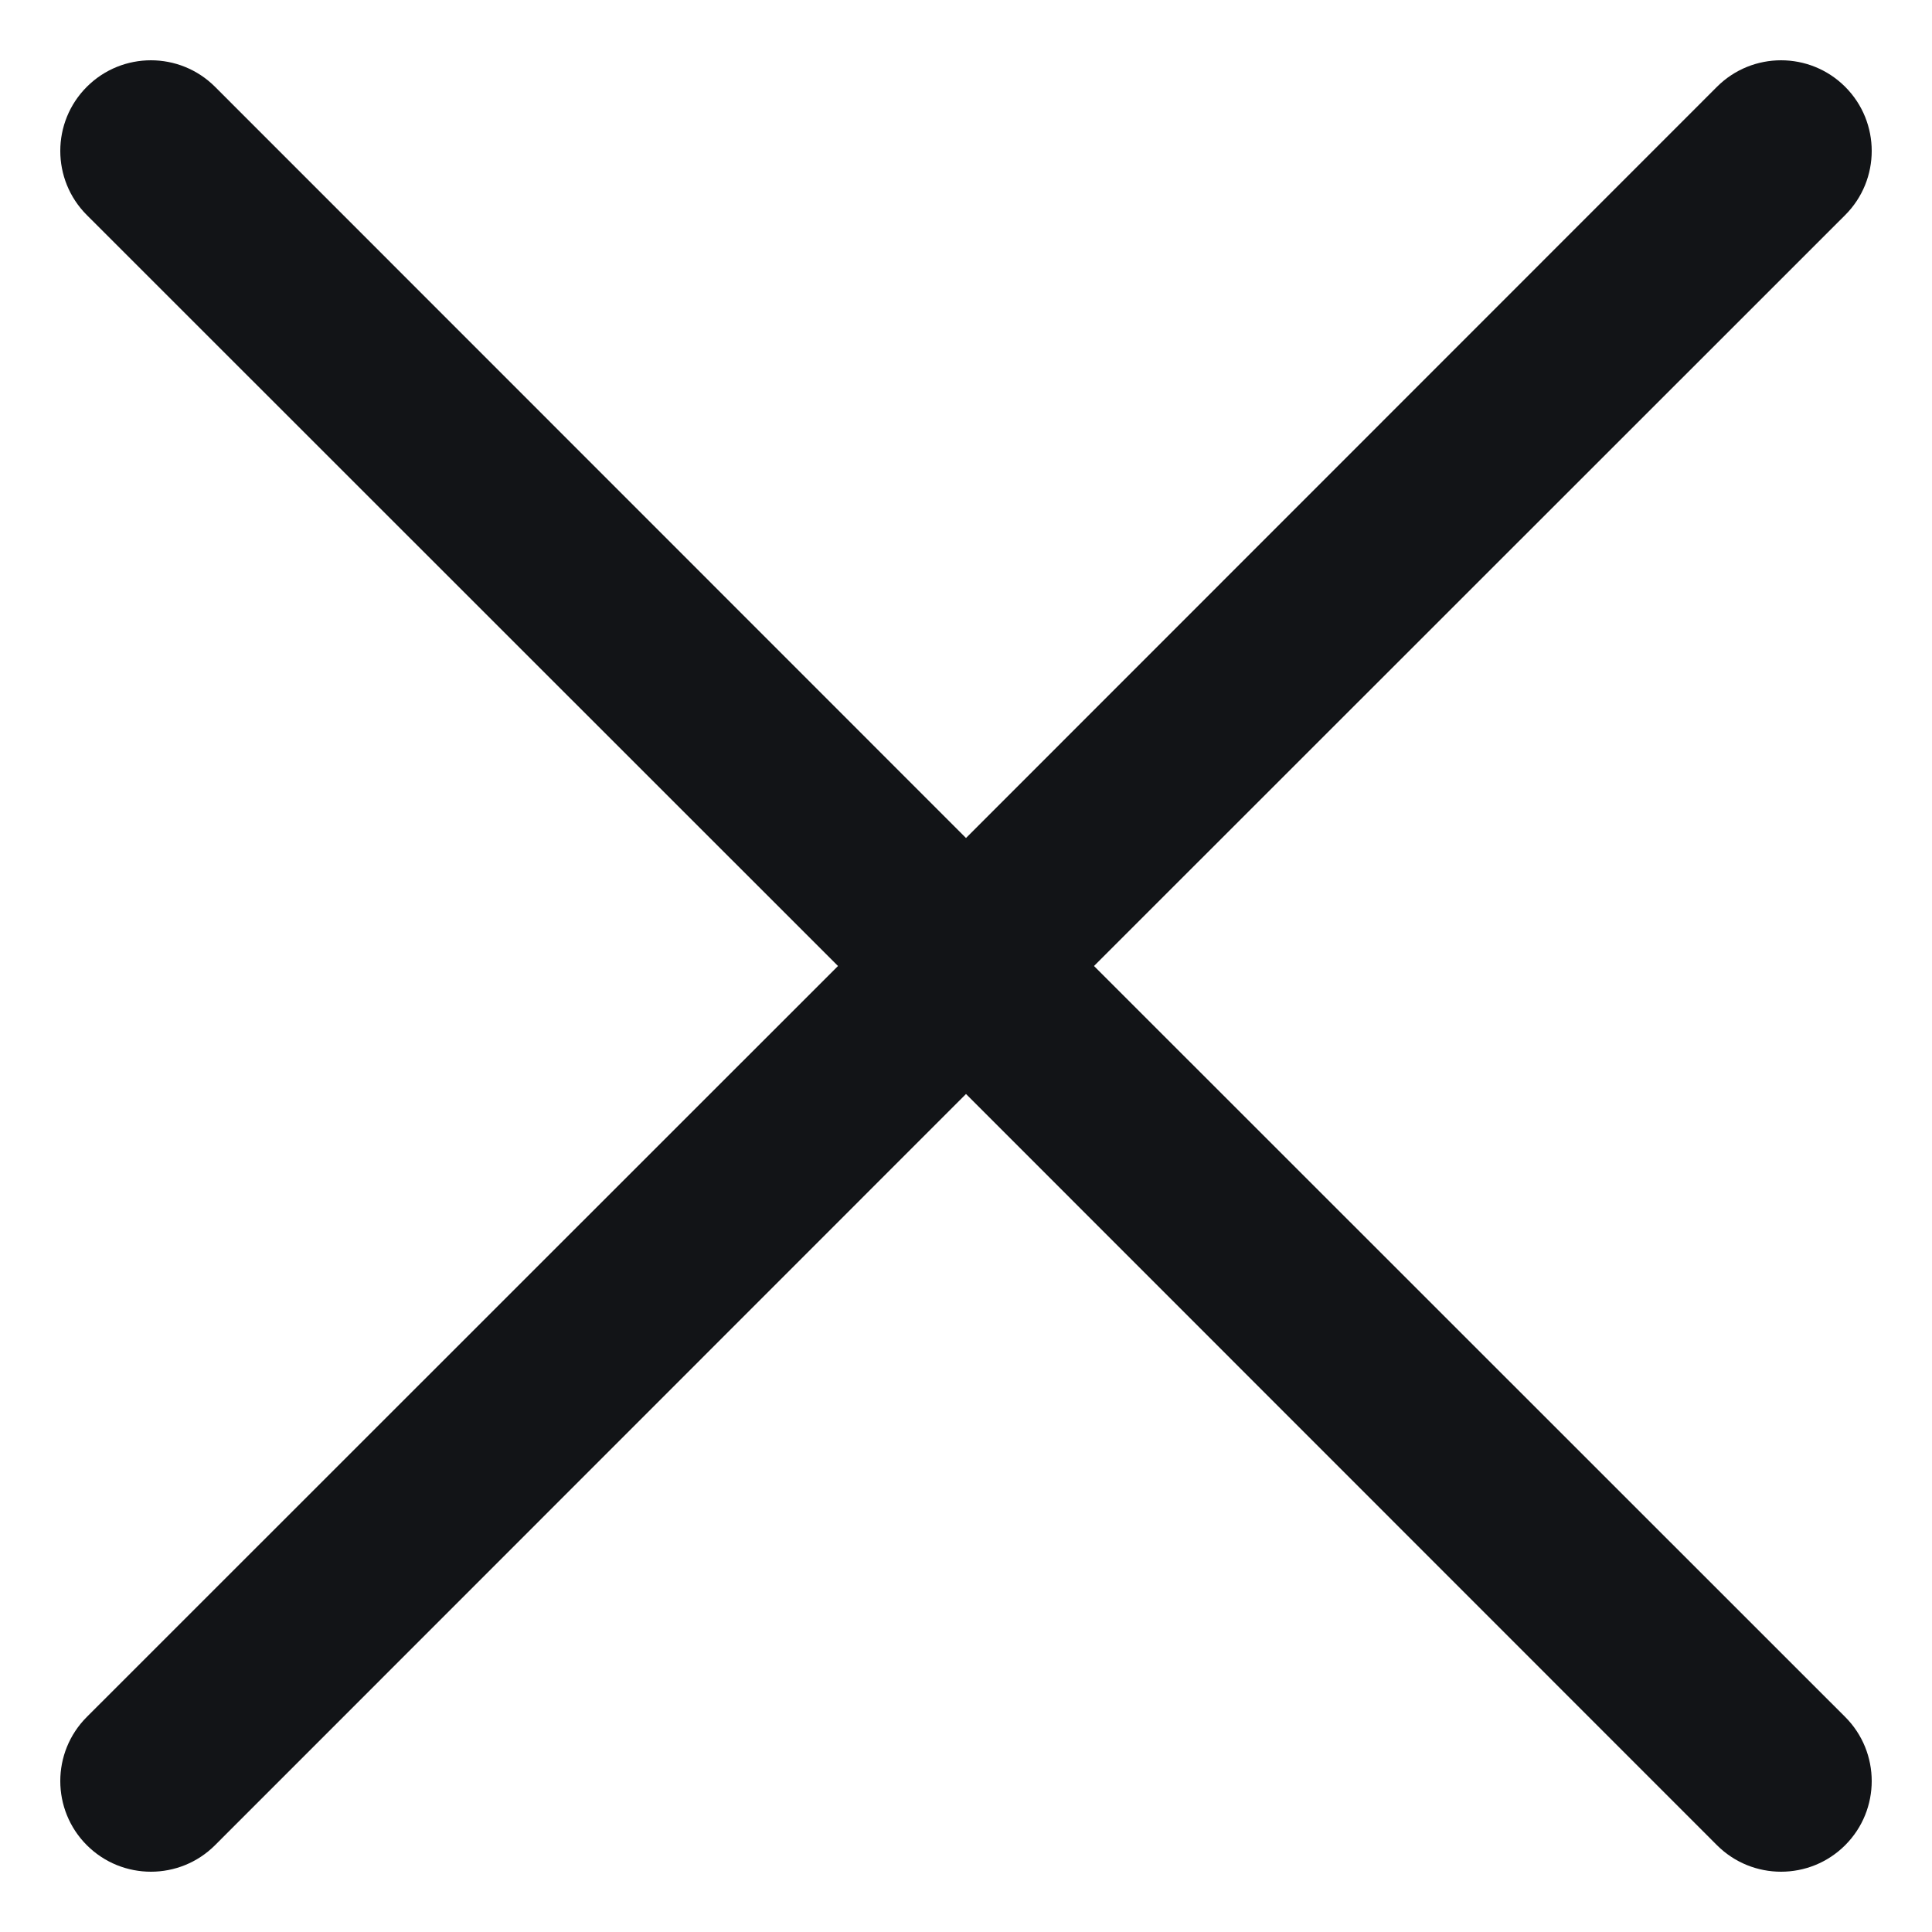 <svg width="16" height="16" viewBox="0 0 16 16" fill="none" xmlns="http://www.w3.org/2000/svg">
<path fill-rule="evenodd" clip-rule="evenodd" d="M15.281 14.219C15.574 14.512 15.574 14.988 15.281 15.281C14.988 15.574 14.512 15.574 14.219 15.281L8 9.06L1.781 15.281C1.488 15.574 1.012 15.574 0.719 15.281C0.426 14.988 0.426 14.512 0.719 14.219L6.94 8L0.719 1.781C0.426 1.488 0.426 1.012 0.719 0.719C1.012 0.426 1.488 0.426 1.781 0.719L8 6.94L14.219 0.719C14.512 0.426 14.988 0.426 15.281 0.719C15.574 1.012 15.574 1.488 15.281 1.781L9.06 8L15.281 14.219Z" fill="#121417"/>
</svg>
